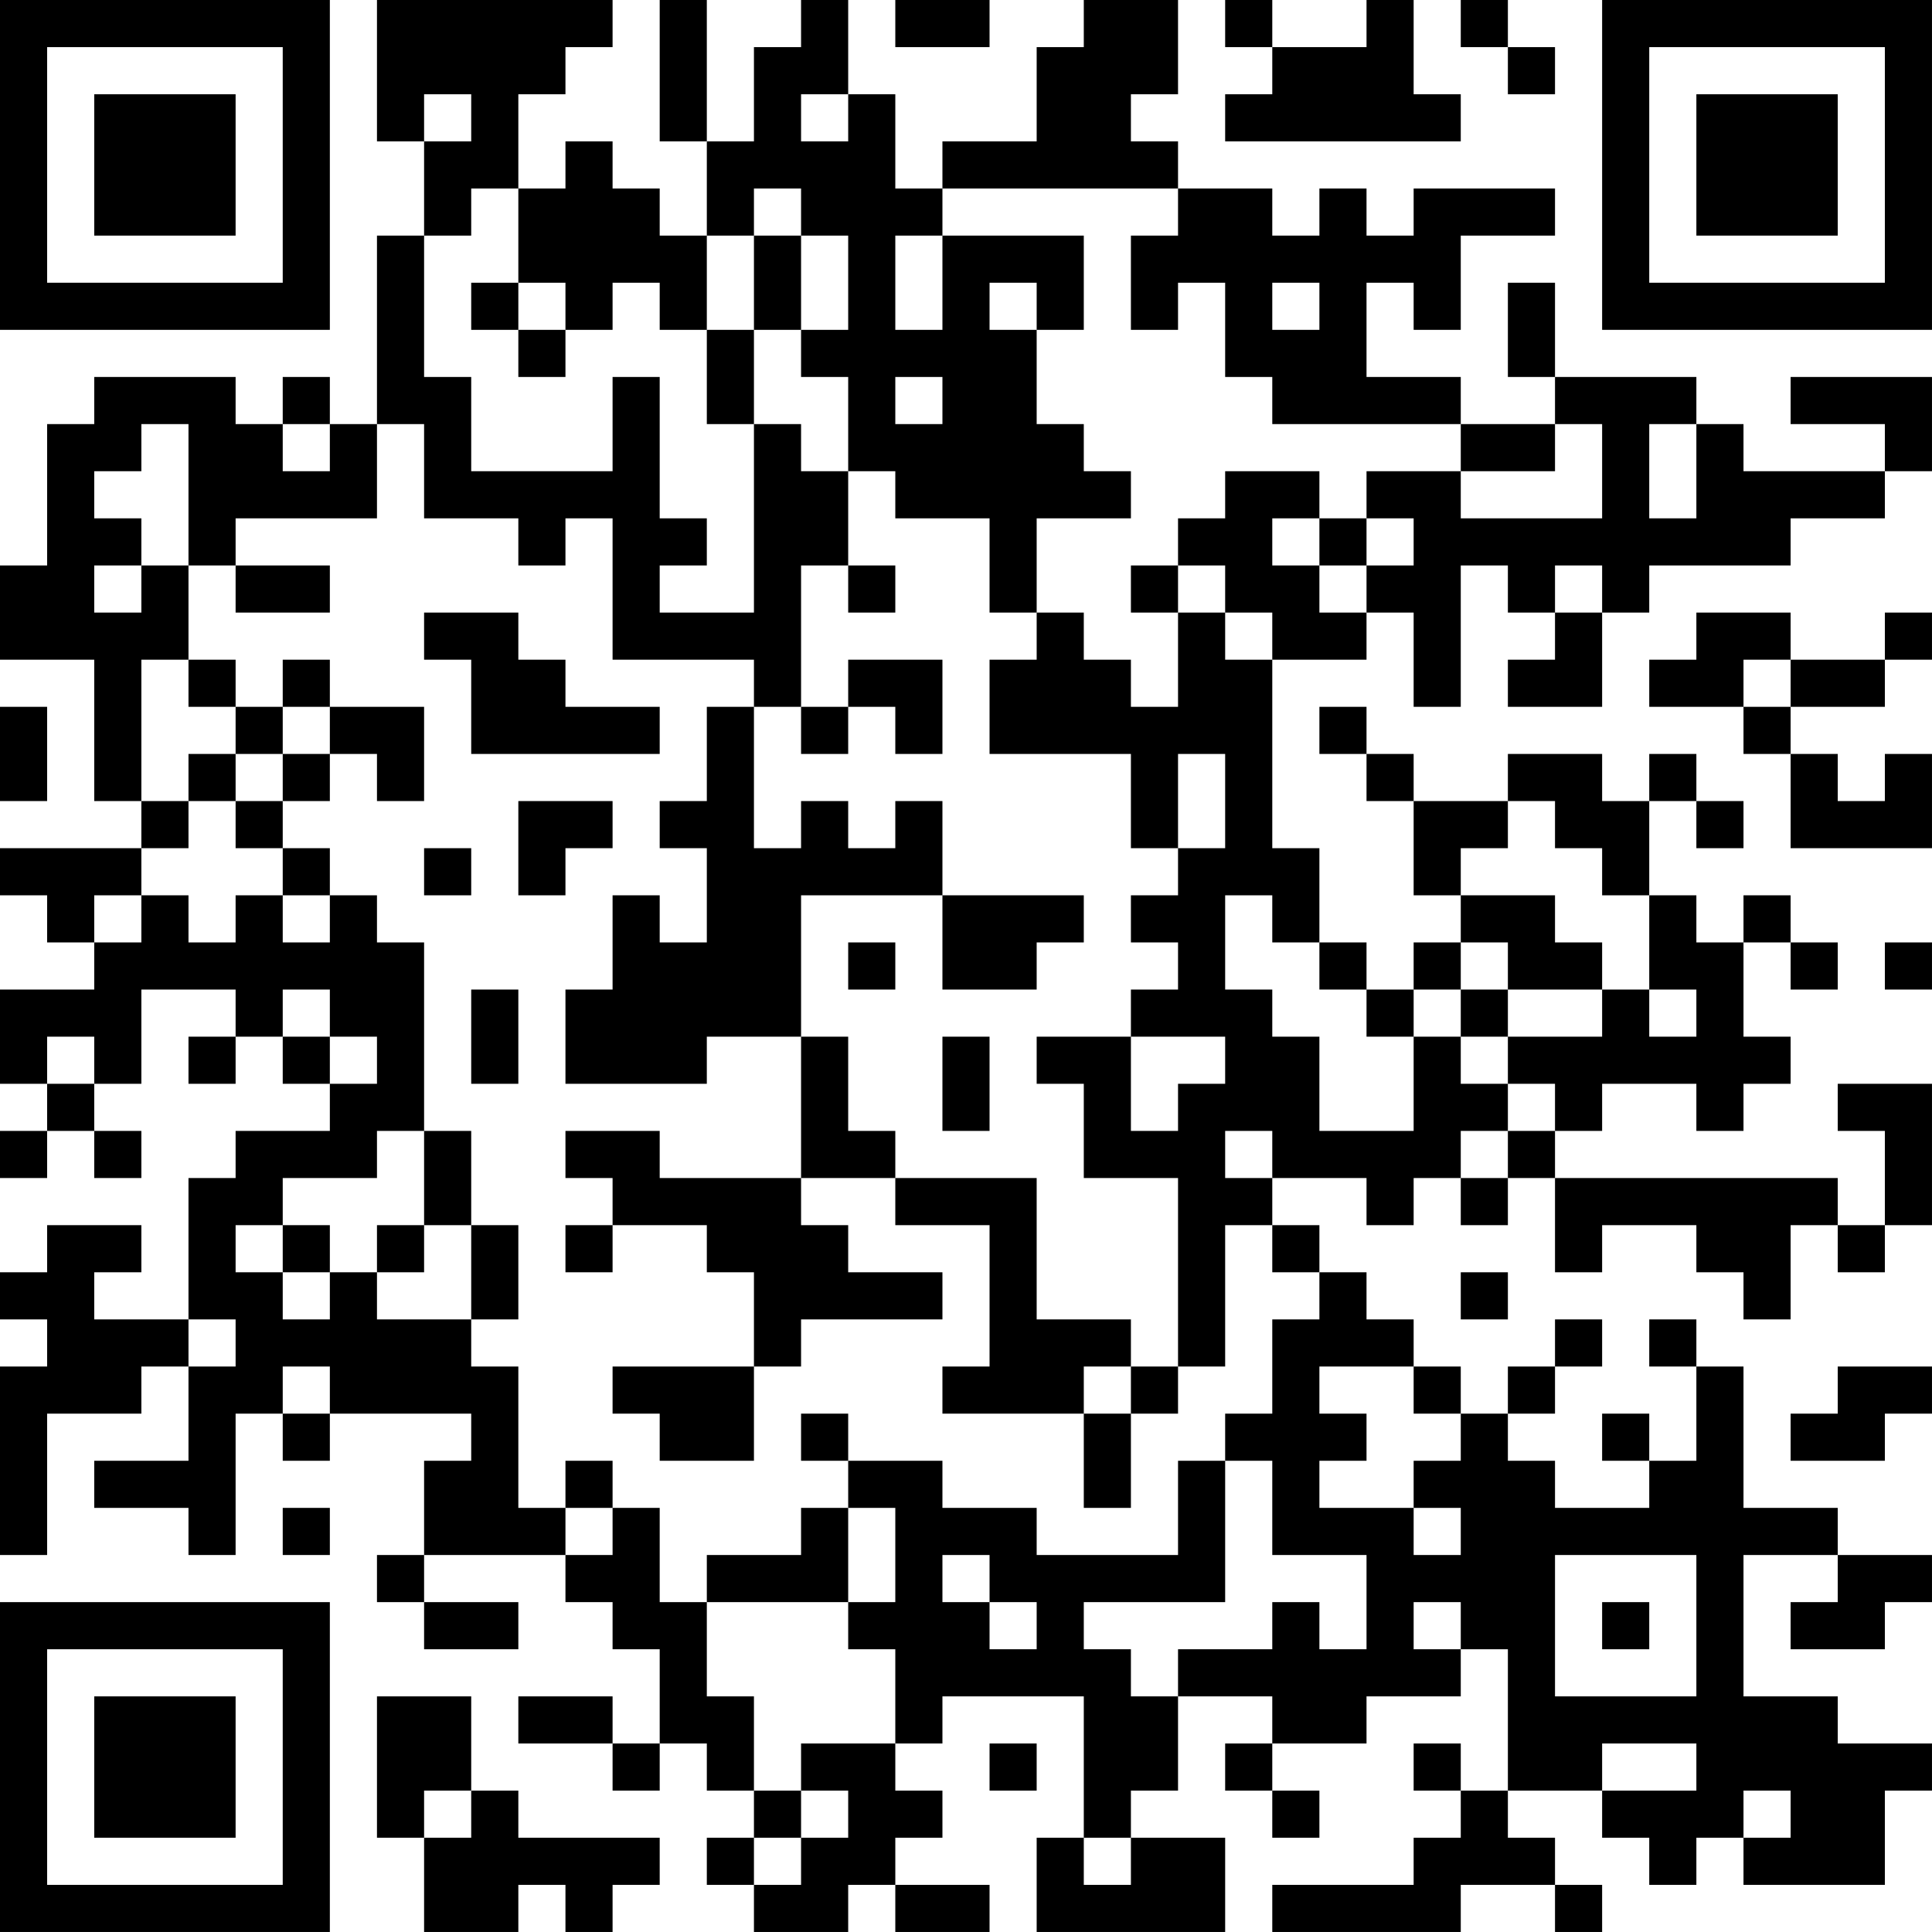 <?xml version="1.0" encoding="UTF-8"?>
<svg xmlns="http://www.w3.org/2000/svg" version="1.1" width="200" height="200" viewBox="0 0 200 200"><rect x="0" y="0" width="200" height="200" fill="#ffffff"/><g transform="scale(4.878)"><g transform="translate(0,0)"><path fill-rule="evenodd" d="M8 0L8 3L9 3L9 5L8 5L8 9L7 9L7 8L6 8L6 9L5 9L5 8L2 8L2 9L1 9L1 12L0 12L0 14L2 14L2 17L3 17L3 18L0 18L0 19L1 19L1 20L2 20L2 21L0 21L0 23L1 23L1 24L0 24L0 25L1 25L1 24L2 24L2 25L3 25L3 24L2 24L2 23L3 23L3 21L5 21L5 22L4 22L4 23L5 23L5 22L6 22L6 23L7 23L7 24L5 24L5 25L4 25L4 28L2 28L2 27L3 27L3 26L1 26L1 27L0 27L0 28L1 28L1 29L0 29L0 33L1 33L1 30L3 30L3 29L4 29L4 31L2 31L2 32L4 32L4 33L5 33L5 30L6 30L6 31L7 31L7 30L10 30L10 31L9 31L9 33L8 33L8 34L9 34L9 35L11 35L11 34L9 34L9 33L12 33L12 34L13 34L13 35L14 35L14 37L13 37L13 36L11 36L11 37L13 37L13 38L14 38L14 37L15 37L15 38L16 38L16 39L15 39L15 40L16 40L16 41L18 41L18 40L19 40L19 41L21 41L21 40L19 40L19 39L20 39L20 38L19 38L19 37L20 37L20 36L23 36L23 39L22 39L22 41L26 41L26 39L24 39L24 38L25 38L25 36L27 36L27 37L26 37L26 38L27 38L27 39L28 39L28 38L27 38L27 37L29 37L29 36L31 36L31 35L32 35L32 38L31 38L31 37L30 37L30 38L31 38L31 39L30 39L30 40L27 40L27 41L31 41L31 40L33 40L33 41L34 41L34 40L33 40L33 39L32 39L32 38L34 38L34 39L35 39L35 40L36 40L36 39L37 39L37 40L40 40L40 38L41 38L41 37L39 37L39 36L37 36L37 33L39 33L39 34L38 34L38 35L40 35L40 34L41 34L41 33L39 33L39 32L37 32L37 29L36 29L36 28L35 28L35 29L36 29L36 31L35 31L35 30L34 30L34 31L35 31L35 32L33 32L33 31L32 31L32 30L33 30L33 29L34 29L34 28L33 28L33 29L32 29L32 30L31 30L31 29L30 29L30 28L29 28L29 27L28 27L28 26L27 26L27 25L29 25L29 26L30 26L30 25L31 25L31 26L32 26L32 25L33 25L33 27L34 27L34 26L36 26L36 27L37 27L37 28L38 28L38 26L39 26L39 27L40 27L40 26L41 26L41 23L39 23L39 24L40 24L40 26L39 26L39 25L33 25L33 24L34 24L34 23L36 23L36 24L37 24L37 23L38 23L38 22L37 22L37 20L38 20L38 21L39 21L39 20L38 20L38 19L37 19L37 20L36 20L36 19L35 19L35 17L36 17L36 18L37 18L37 17L36 17L36 16L35 16L35 17L34 17L34 16L32 16L32 17L30 17L30 16L29 16L29 15L28 15L28 16L29 16L29 17L30 17L30 19L31 19L31 20L30 20L30 21L29 21L29 20L28 20L28 18L27 18L27 14L29 14L29 13L30 13L30 15L31 15L31 12L32 12L32 13L33 13L33 14L32 14L32 15L34 15L34 13L35 13L35 12L38 12L38 11L40 11L40 10L41 10L41 8L38 8L38 9L40 9L40 10L37 10L37 9L36 9L36 8L33 8L33 6L32 6L32 8L33 8L33 9L31 9L31 8L29 8L29 6L30 6L30 7L31 7L31 5L33 5L33 4L30 4L30 5L29 5L29 4L28 4L28 5L27 5L27 4L25 4L25 3L24 3L24 2L25 2L25 0L23 0L23 1L22 1L22 3L20 3L20 4L19 4L19 2L18 2L18 0L17 0L17 1L16 1L16 3L15 3L15 0L14 0L14 3L15 3L15 5L14 5L14 4L13 4L13 3L12 3L12 4L11 4L11 2L12 2L12 1L13 1L13 0ZM19 0L19 1L21 1L21 0ZM26 0L26 1L27 1L27 2L26 2L26 3L31 3L31 2L30 2L30 0L29 0L29 1L27 1L27 0ZM31 0L31 1L32 1L32 2L33 2L33 1L32 1L32 0ZM9 2L9 3L10 3L10 2ZM17 2L17 3L18 3L18 2ZM10 4L10 5L9 5L9 8L10 8L10 10L13 10L13 8L14 8L14 11L15 11L15 12L14 12L14 13L16 13L16 9L17 9L17 10L18 10L18 12L17 12L17 15L16 15L16 14L13 14L13 11L12 11L12 12L11 12L11 11L9 11L9 9L8 9L8 11L5 11L5 12L4 12L4 9L3 9L3 10L2 10L2 11L3 11L3 12L2 12L2 13L3 13L3 12L4 12L4 14L3 14L3 17L4 17L4 18L3 18L3 19L2 19L2 20L3 20L3 19L4 19L4 20L5 20L5 19L6 19L6 20L7 20L7 19L8 19L8 20L9 20L9 24L8 24L8 25L6 25L6 26L5 26L5 27L6 27L6 28L7 28L7 27L8 27L8 28L10 28L10 29L11 29L11 32L12 32L12 33L13 33L13 32L14 32L14 34L15 34L15 36L16 36L16 38L17 38L17 39L16 39L16 40L17 40L17 39L18 39L18 38L17 38L17 37L19 37L19 35L18 35L18 34L19 34L19 32L18 32L18 31L20 31L20 32L22 32L22 33L25 33L25 31L26 31L26 34L23 34L23 35L24 35L24 36L25 36L25 35L27 35L27 34L28 34L28 35L29 35L29 33L27 33L27 31L26 31L26 30L27 30L27 28L28 28L28 27L27 27L27 26L26 26L26 29L25 29L25 25L23 25L23 23L22 23L22 22L24 22L24 24L25 24L25 23L26 23L26 22L24 22L24 21L25 21L25 20L24 20L24 19L25 19L25 18L26 18L26 16L25 16L25 18L24 18L24 16L21 16L21 14L22 14L22 13L23 13L23 14L24 14L24 15L25 15L25 13L26 13L26 14L27 14L27 13L26 13L26 12L25 12L25 11L26 11L26 10L28 10L28 11L27 11L27 12L28 12L28 13L29 13L29 12L30 12L30 11L29 11L29 10L31 10L31 11L34 11L34 9L33 9L33 10L31 10L31 9L27 9L27 8L26 8L26 6L25 6L25 7L24 7L24 5L25 5L25 4L20 4L20 5L19 5L19 7L20 7L20 5L23 5L23 7L22 7L22 6L21 6L21 7L22 7L22 9L23 9L23 10L24 10L24 11L22 11L22 13L21 13L21 11L19 11L19 10L18 10L18 8L17 8L17 7L18 7L18 5L17 5L17 4L16 4L16 5L15 5L15 7L14 7L14 6L13 6L13 7L12 7L12 6L11 6L11 4ZM16 5L16 7L15 7L15 9L16 9L16 7L17 7L17 5ZM10 6L10 7L11 7L11 8L12 8L12 7L11 7L11 6ZM27 6L27 7L28 7L28 6ZM19 8L19 9L20 9L20 8ZM6 9L6 10L7 10L7 9ZM35 9L35 11L36 11L36 9ZM28 11L28 12L29 12L29 11ZM5 12L5 13L7 13L7 12ZM18 12L18 13L19 13L19 12ZM24 12L24 13L25 13L25 12ZM33 12L33 13L34 13L34 12ZM9 13L9 14L10 14L10 16L14 16L14 15L12 15L12 14L11 14L11 13ZM36 13L36 14L35 14L35 15L37 15L37 16L38 16L38 18L41 18L41 16L40 16L40 17L39 17L39 16L38 16L38 15L40 15L40 14L41 14L41 13L40 13L40 14L38 14L38 13ZM4 14L4 15L5 15L5 16L4 16L4 17L5 17L5 18L6 18L6 19L7 19L7 18L6 18L6 17L7 17L7 16L8 16L8 17L9 17L9 15L7 15L7 14L6 14L6 15L5 15L5 14ZM18 14L18 15L17 15L17 16L18 16L18 15L19 15L19 16L20 16L20 14ZM37 14L37 15L38 15L38 14ZM0 15L0 17L1 17L1 15ZM6 15L6 16L5 16L5 17L6 17L6 16L7 16L7 15ZM15 15L15 17L14 17L14 18L15 18L15 20L14 20L14 19L13 19L13 21L12 21L12 23L15 23L15 22L17 22L17 25L14 25L14 24L12 24L12 25L13 25L13 26L12 26L12 27L13 27L13 26L15 26L15 27L16 27L16 29L13 29L13 30L14 30L14 31L16 31L16 29L17 29L17 28L20 28L20 27L18 27L18 26L17 26L17 25L19 25L19 26L21 26L21 29L20 29L20 30L23 30L23 32L24 32L24 30L25 30L25 29L24 29L24 28L22 28L22 25L19 25L19 24L18 24L18 22L17 22L17 19L20 19L20 21L22 21L22 20L23 20L23 19L20 19L20 17L19 17L19 18L18 18L18 17L17 17L17 18L16 18L16 15ZM11 17L11 19L12 19L12 18L13 18L13 17ZM32 17L32 18L31 18L31 19L33 19L33 20L34 20L34 21L32 21L32 20L31 20L31 21L30 21L30 22L29 22L29 21L28 21L28 20L27 20L27 19L26 19L26 21L27 21L27 22L28 22L28 24L30 24L30 22L31 22L31 23L32 23L32 24L31 24L31 25L32 25L32 24L33 24L33 23L32 23L32 22L34 22L34 21L35 21L35 22L36 22L36 21L35 21L35 19L34 19L34 18L33 18L33 17ZM9 18L9 19L10 19L10 18ZM18 20L18 21L19 21L19 20ZM40 20L40 21L41 21L41 20ZM6 21L6 22L7 22L7 23L8 23L8 22L7 22L7 21ZM10 21L10 23L11 23L11 21ZM31 21L31 22L32 22L32 21ZM1 22L1 23L2 23L2 22ZM20 22L20 24L21 24L21 22ZM9 24L9 26L8 26L8 27L9 27L9 26L10 26L10 28L11 28L11 26L10 26L10 24ZM26 24L26 25L27 25L27 24ZM6 26L6 27L7 27L7 26ZM31 27L31 28L32 28L32 27ZM4 28L4 29L5 29L5 28ZM6 29L6 30L7 30L7 29ZM23 29L23 30L24 30L24 29ZM28 29L28 30L29 30L29 31L28 31L28 32L30 32L30 33L31 33L31 32L30 32L30 31L31 31L31 30L30 30L30 29ZM39 29L39 30L38 30L38 31L40 31L40 30L41 30L41 29ZM17 30L17 31L18 31L18 30ZM12 31L12 32L13 32L13 31ZM6 32L6 33L7 33L7 32ZM17 32L17 33L15 33L15 34L18 34L18 32ZM20 33L20 34L21 34L21 35L22 35L22 34L21 34L21 33ZM33 33L33 36L36 36L36 33ZM30 34L30 35L31 35L31 34ZM34 34L34 35L35 35L35 34ZM8 36L8 39L9 39L9 41L11 41L11 40L12 40L12 41L13 41L13 40L14 40L14 39L11 39L11 38L10 38L10 36ZM21 37L21 38L22 38L22 37ZM34 37L34 38L36 38L36 37ZM9 38L9 39L10 39L10 38ZM37 38L37 39L38 39L38 38ZM23 39L23 40L24 40L24 39ZM0 0L0 7L7 7L7 0ZM1 1L1 6L6 6L6 1ZM2 2L2 5L5 5L5 2ZM34 0L34 7L41 7L41 0ZM35 1L35 6L40 6L40 1ZM36 2L36 5L39 5L39 2ZM0 34L0 41L7 41L7 34ZM1 35L1 40L6 40L6 35ZM2 36L2 39L5 39L5 36Z" fill="#000000"/></g></g></svg>
